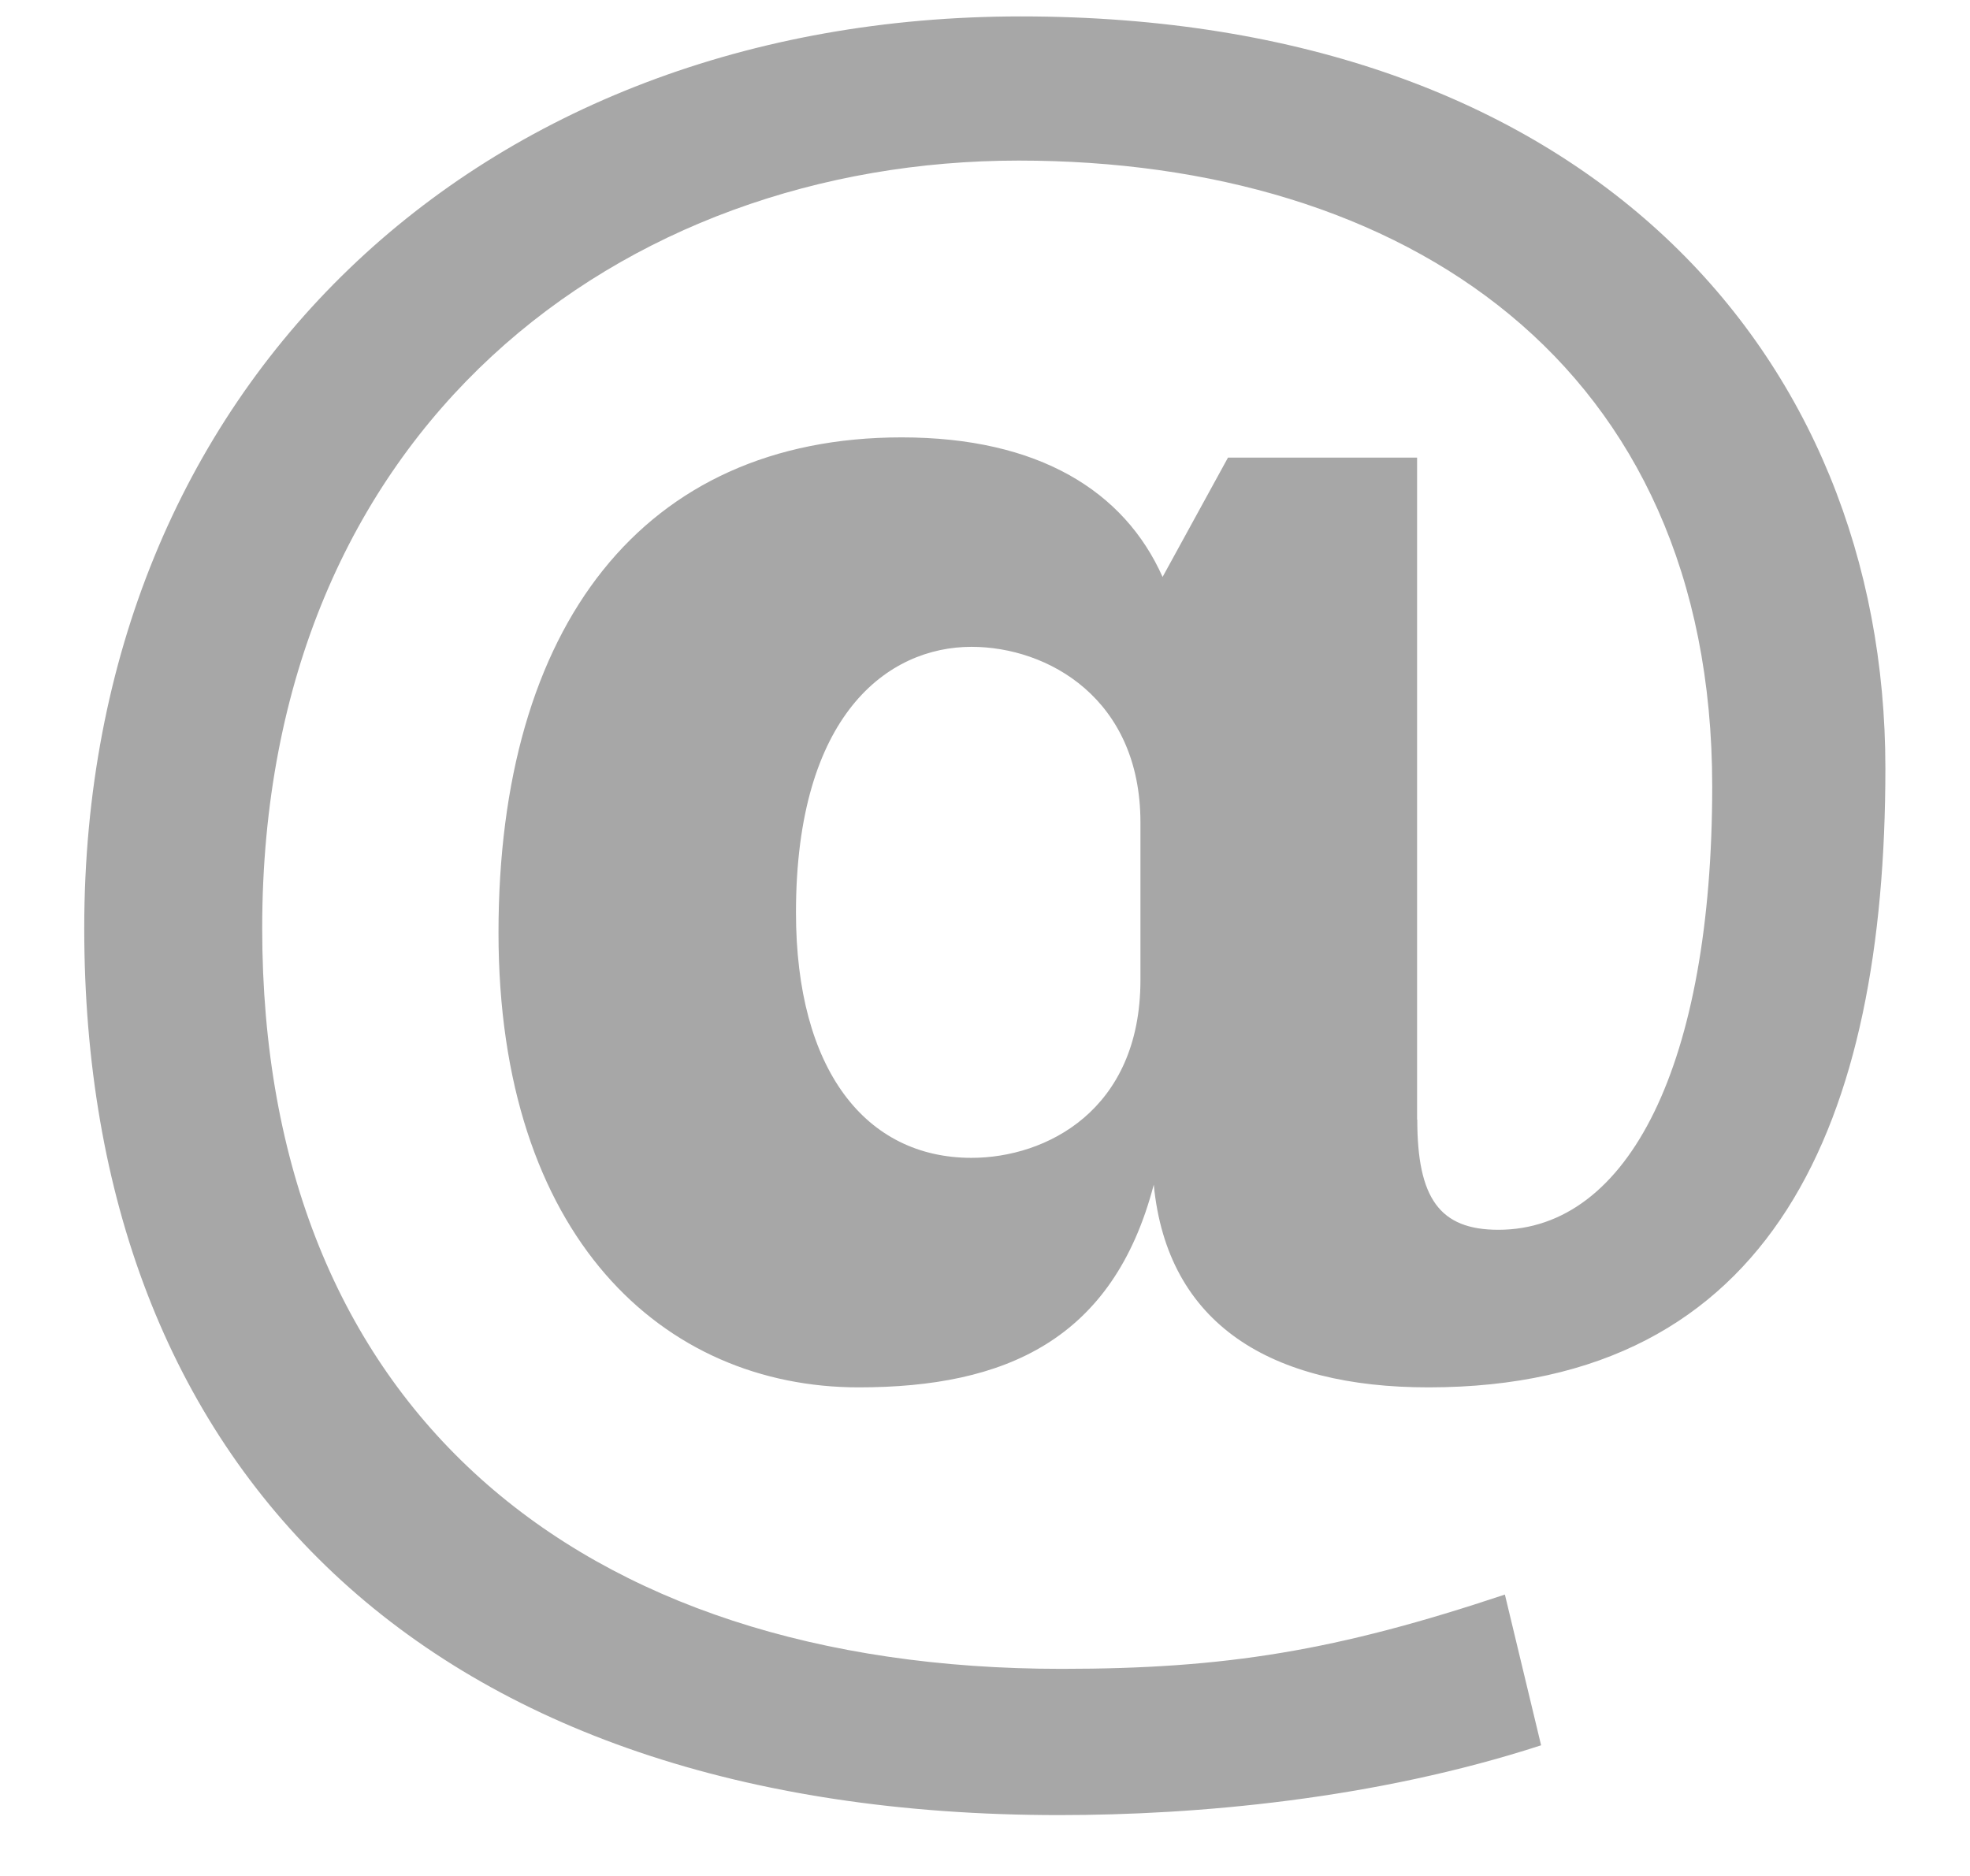 <svg width="21" height="20" viewBox="0 0 21 20" fill="none" xmlns="http://www.w3.org/2000/svg">
<path d="M15.108 11.936C15.108 12.776 15.347 13.111 15.972 13.111C17.365 13.111 18.252 11.336 18.252 8.384C18.252 3.872 14.964 1.712 10.859 1.712C6.636 1.712 2.795 4.544 2.795 9.896C2.795 15.008 6.155 17.792 11.315 17.792C13.067 17.792 14.243 17.6 16.042 17L16.428 18.607C14.652 19.184 12.754 19.351 11.291 19.351C4.523 19.351 0.898 15.631 0.898 9.895C0.898 4.111 5.099 0.175 10.883 0.175C16.907 0.175 20.098 3.775 20.098 8.191C20.098 11.935 18.923 14.791 15.227 14.791C13.546 14.791 12.443 14.119 12.299 12.63C11.867 14.286 10.715 14.791 9.154 14.791C7.066 14.791 5.314 13.182 5.314 9.943C5.314 6.679 6.851 4.663 9.611 4.663C11.075 4.663 11.987 5.239 12.393 6.151L13.09 4.879H15.106V11.936H15.108ZM12.157 8.768C12.157 7.449 11.172 6.896 10.356 6.896C9.468 6.896 8.485 7.615 8.485 9.728C8.485 11.408 9.229 12.344 10.356 12.344C11.148 12.344 12.157 11.84 12.157 10.448V8.768Z" fill="#A7A7A7"/>
</svg>
